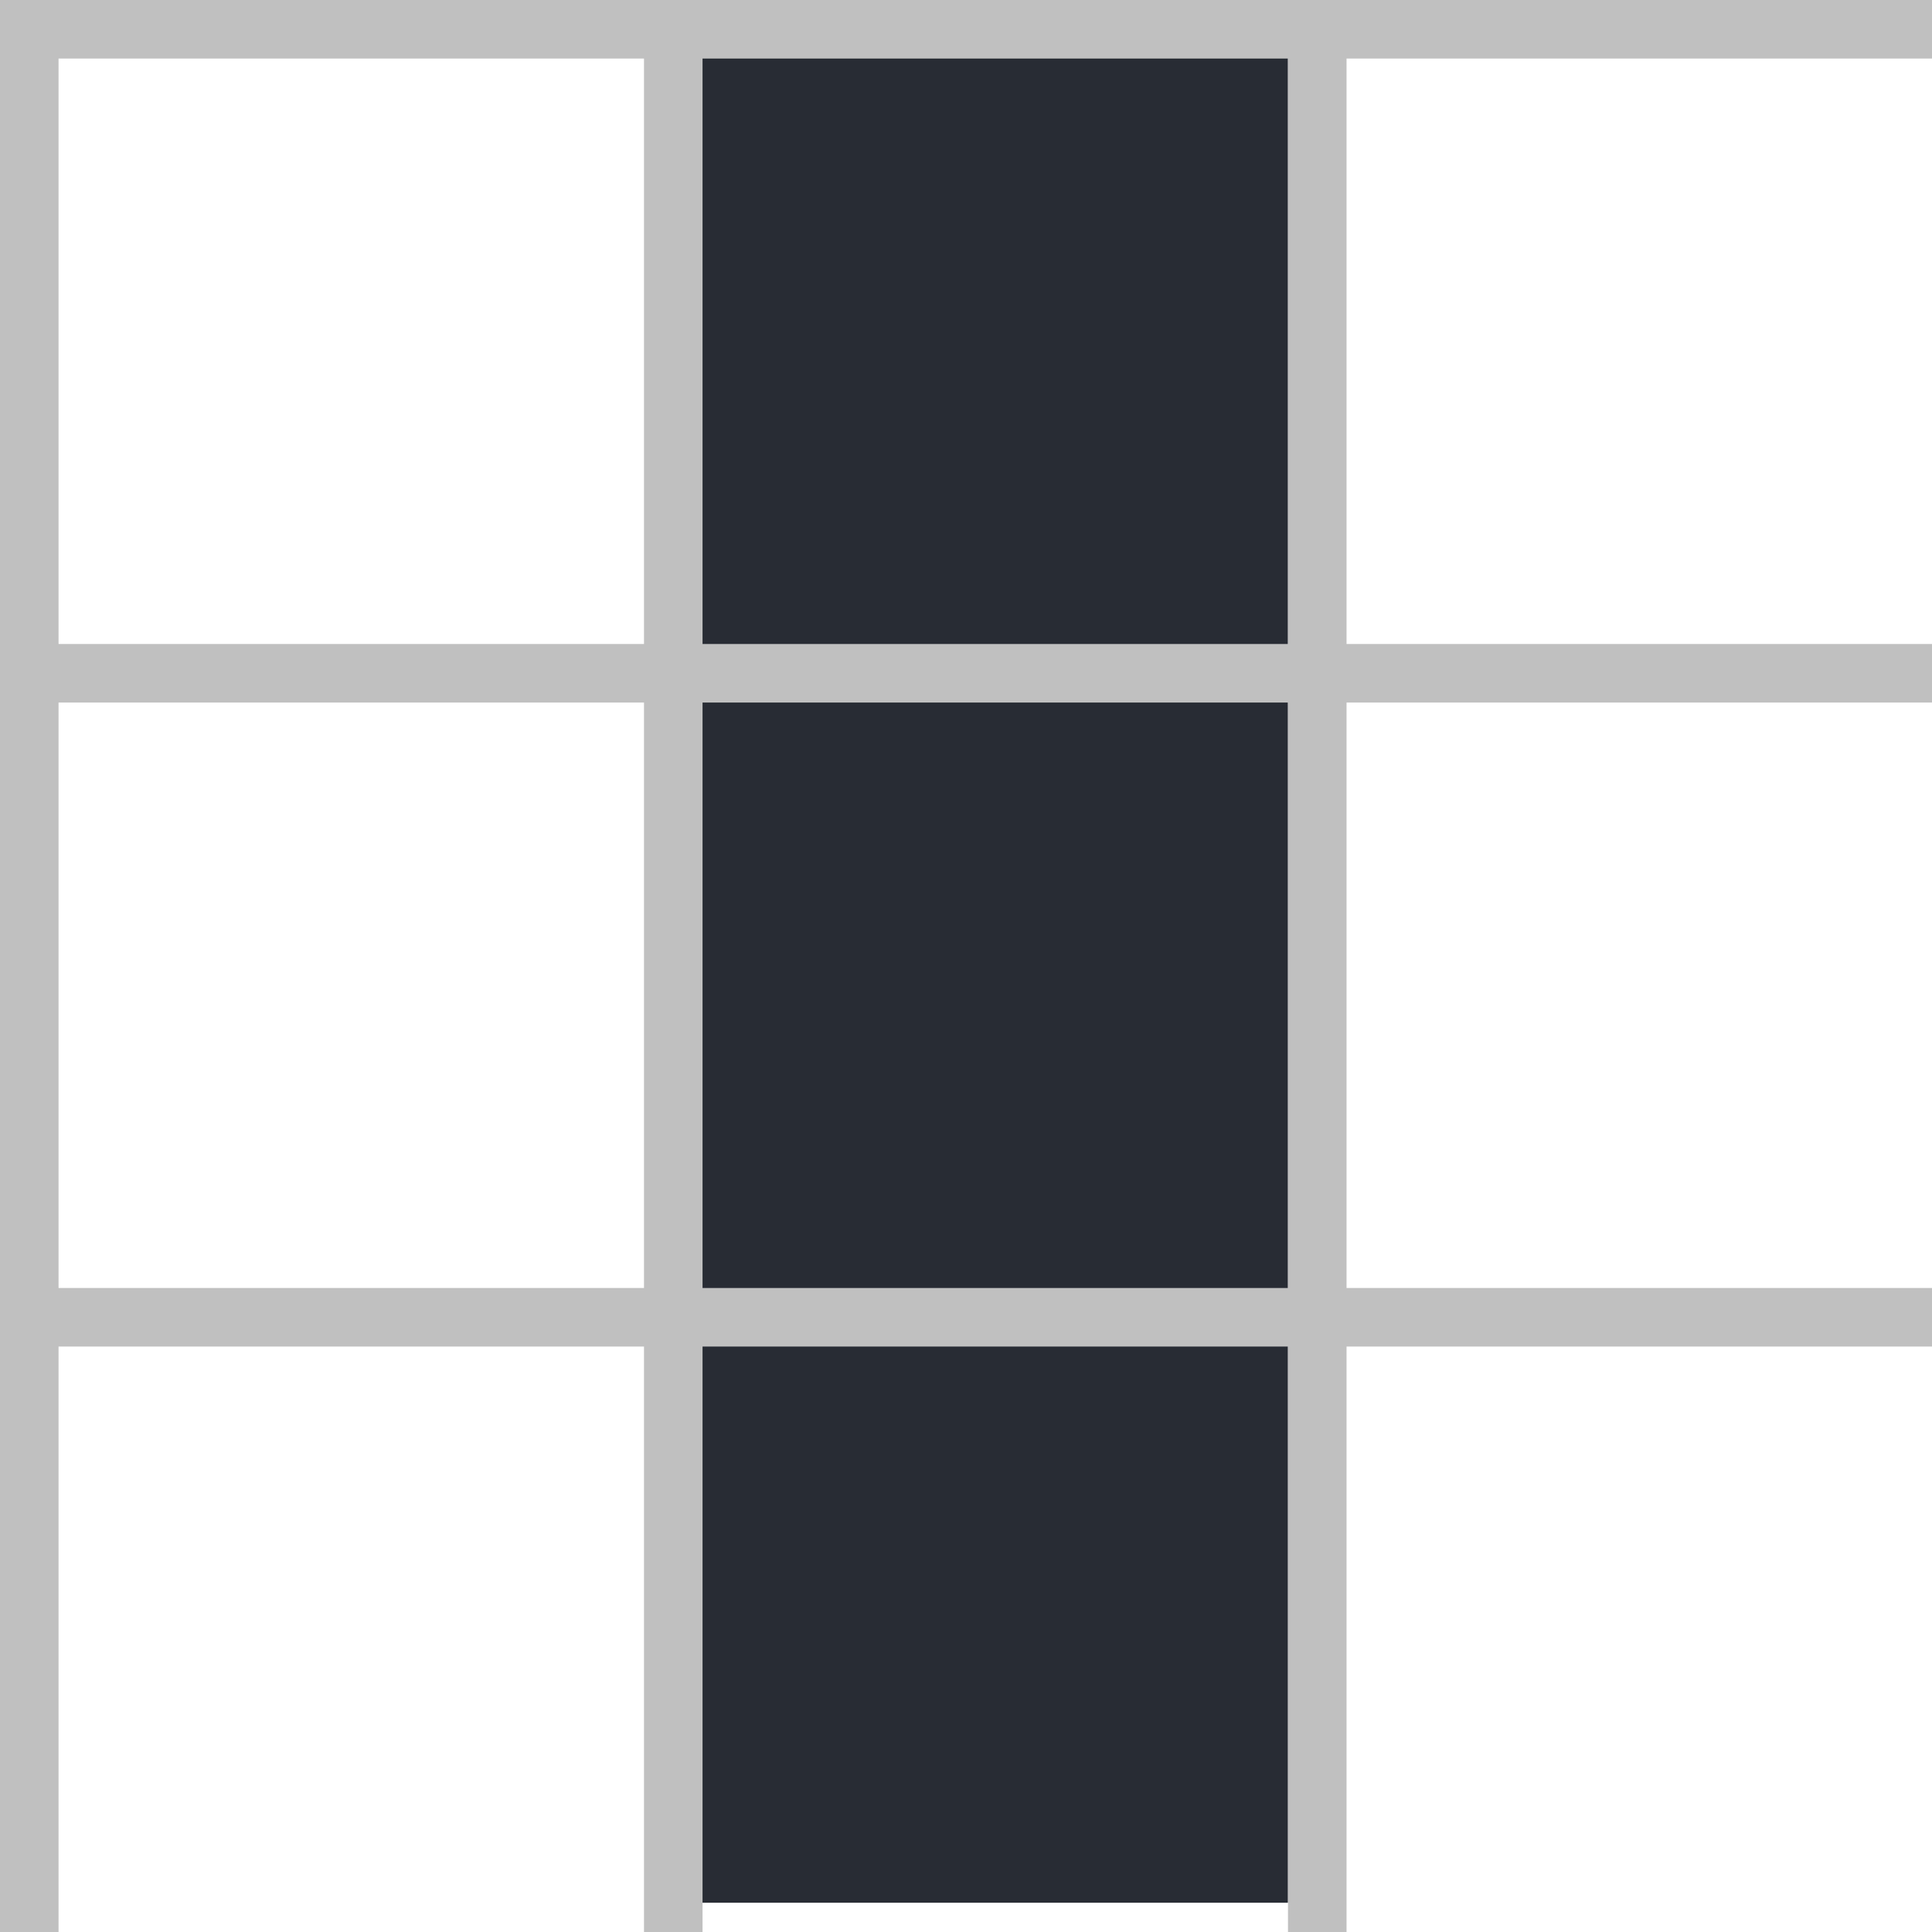 <svg xmlns="http://www.w3.org/2000/svg" viewBox="0 0 66 66" width="66" height="66">
    <rect width="100%" height="100%" fill="#fff" />
    <rect width="21" height="64" x="23" y="1" fill="#282c34" class="pattern"/>
    <line x1="33" y1="0" x2="33" y2="66" stroke="#c0c0c0" stroke-width="66" stroke-dasharray="2,20"/>
    <line x1="0" y1="33" x2="66" y2="33" stroke="#c0c0c0" stroke-width="66" stroke-dasharray="2,20"/>
</svg>
